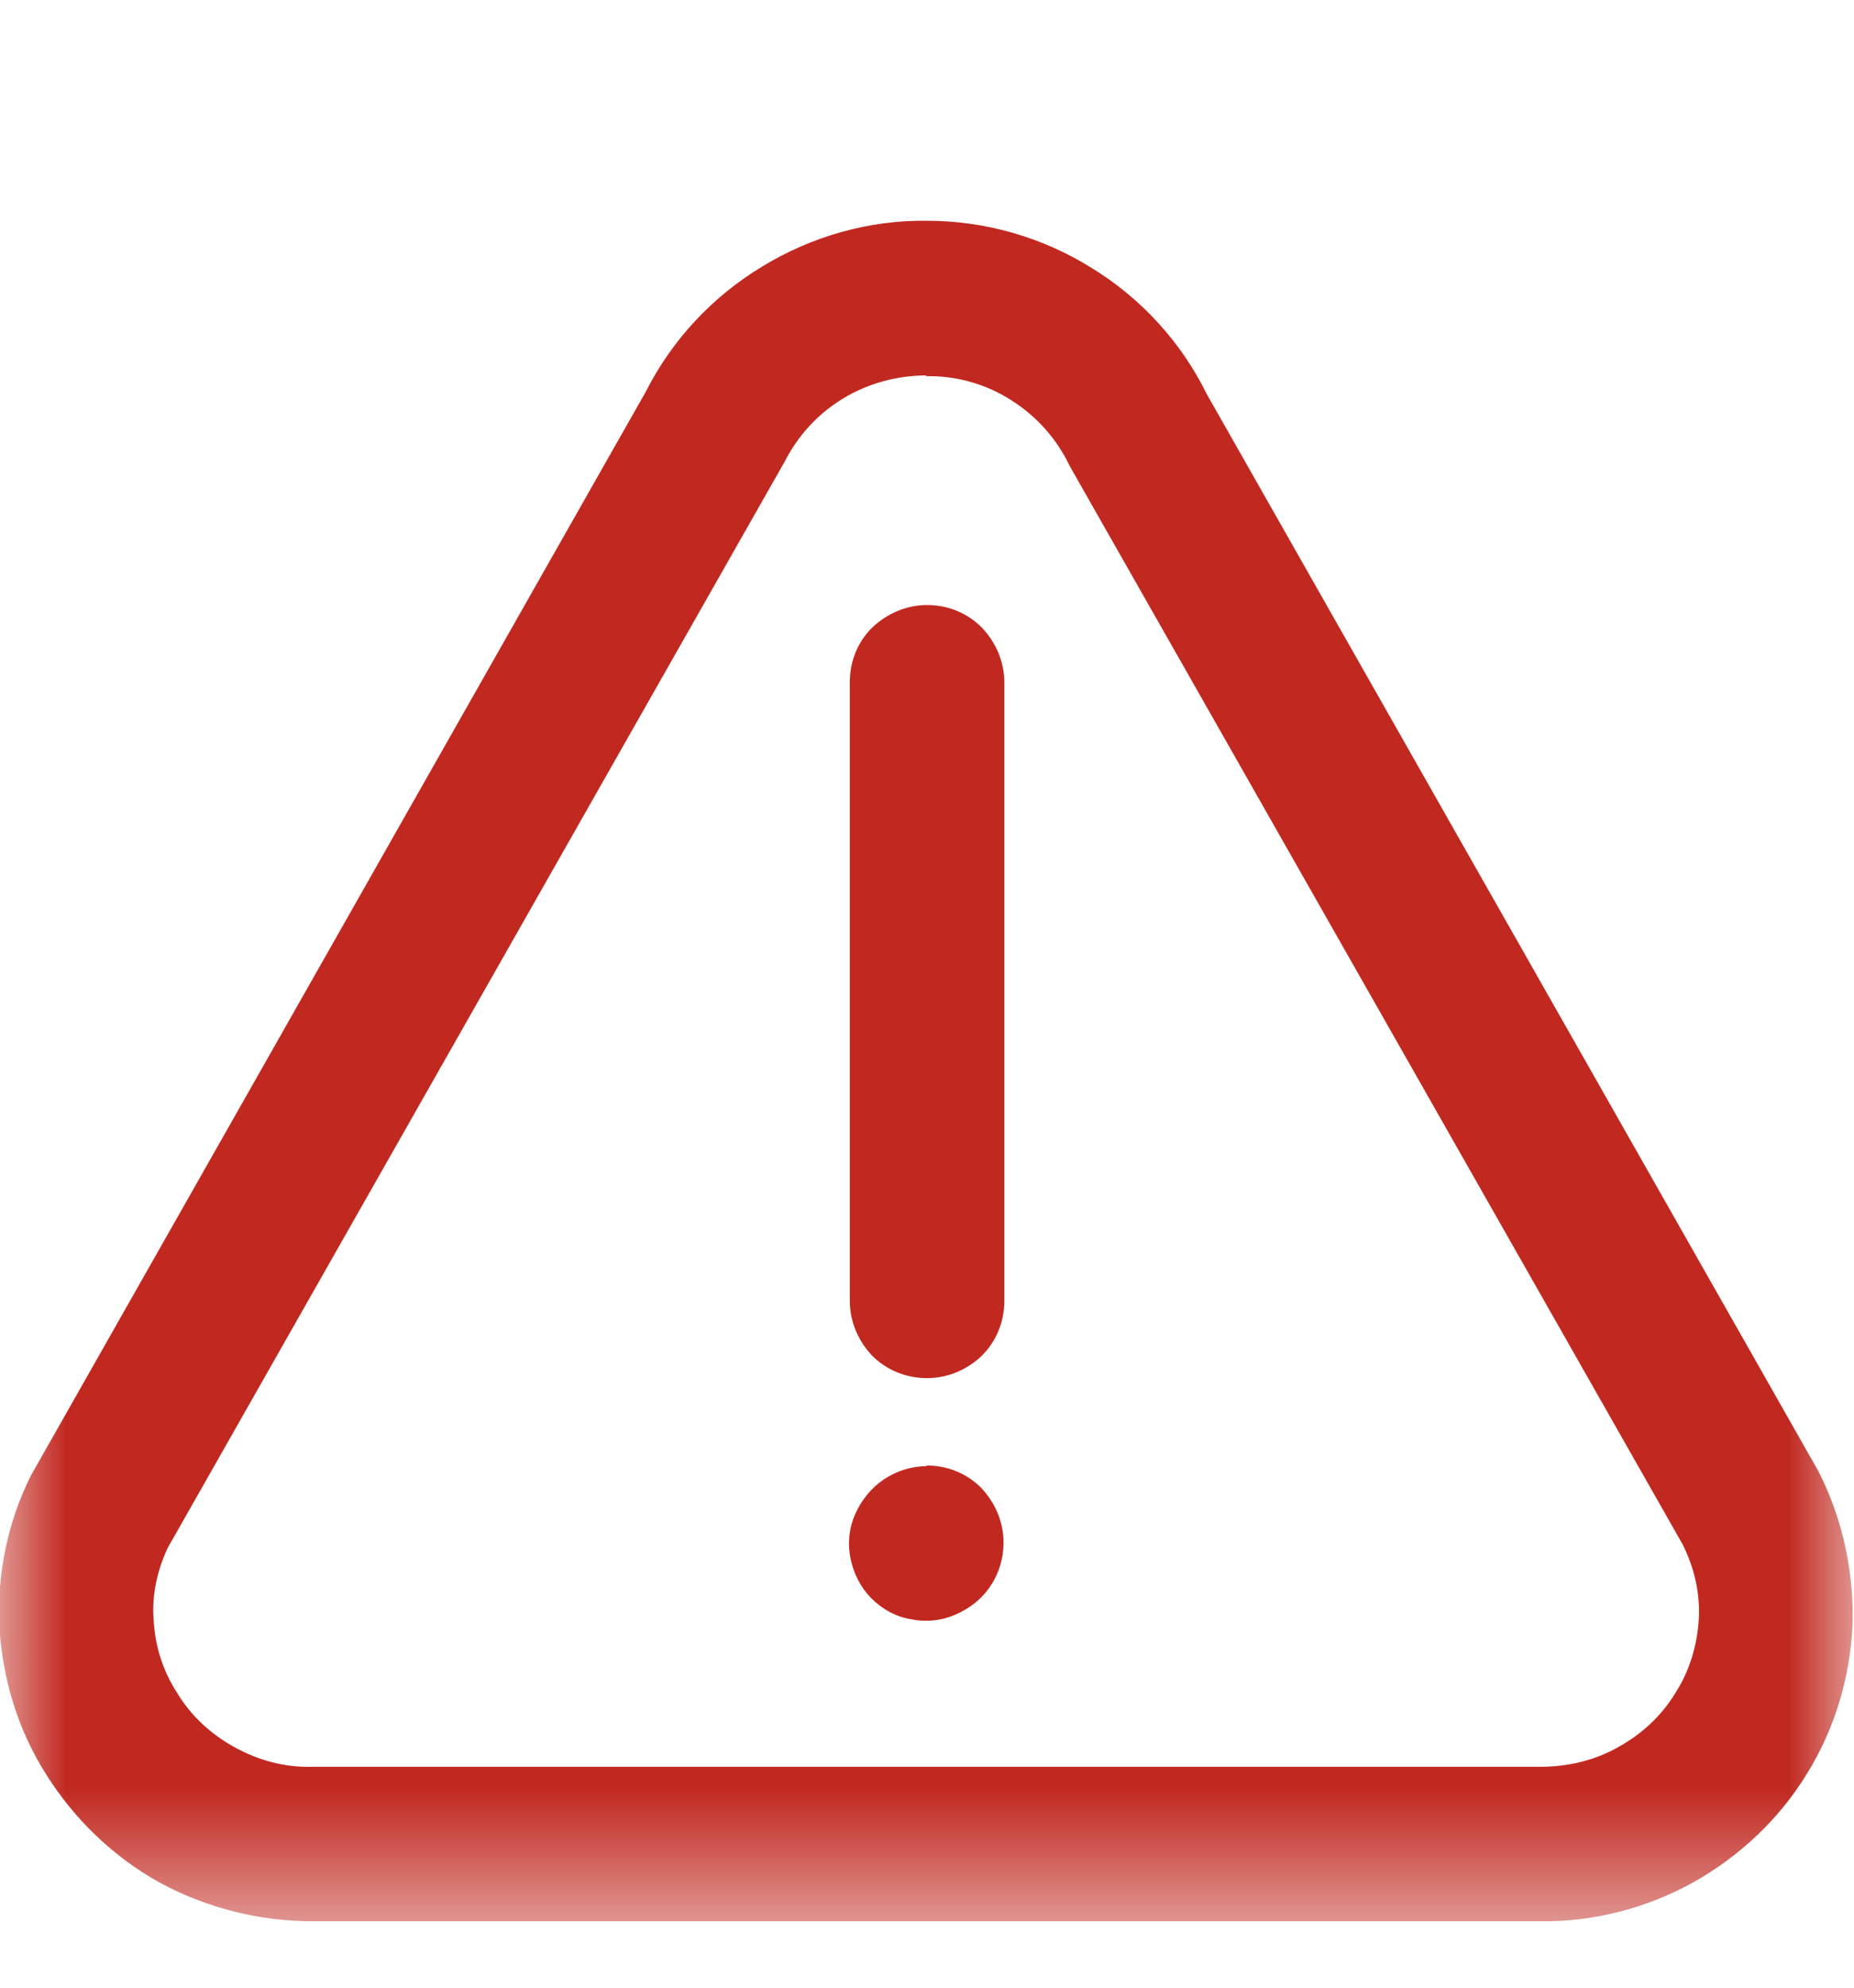 <svg width="14" height="15" viewBox="0 0 14 15" fill="none" xmlns="http://www.w3.org/2000/svg">
<g id="Fichier 1 1" clip-path="url(#clip0_1424_123989)">
<g id="Calque 1">
<g id="Group">
<g id="Clip path group">
<mask id="mask0_1424_123989" style="mask-type:luminance" maskUnits="userSpaceOnUse" x="0" y="0" width="14" height="15">
<g id="clippath">
<path id="Vector" d="M14 0.5H0V14.5H14V0.5Z" fill="white"/>
</g>
</mask>
<g mask="url(#mask0_1424_123989)">
<g id="Group_2">
<path id="Vector_2" d="M11.638 14.499H2.363C1.96 14.499 1.564 14.4 1.208 14.208C0.858 14.015 0.56 13.729 0.345 13.385C0.135 13.053 0.018 12.668 -0.005 12.271C-0.023 11.874 0.059 11.484 0.234 11.134L4.877 2.955C5.075 2.565 5.379 2.238 5.758 2.01C6.131 1.783 6.563 1.66 7 1.666C7.438 1.666 7.87 1.789 8.243 2.022C8.616 2.25 8.92 2.582 9.112 2.973L13.732 11.104C13.913 11.46 14 11.857 13.989 12.259C13.971 12.662 13.854 13.047 13.645 13.385C13.434 13.729 13.137 14.009 12.781 14.208C12.431 14.4 12.034 14.505 11.626 14.499H11.638ZM7 2.833C6.779 2.833 6.557 2.891 6.365 3.008C6.172 3.125 6.02 3.294 5.921 3.492L5.904 3.521L1.266 11.682C1.185 11.857 1.144 12.044 1.161 12.236C1.173 12.429 1.231 12.61 1.336 12.773C1.441 12.948 1.593 13.088 1.774 13.187C1.955 13.286 2.153 13.339 2.357 13.333H11.632C11.836 13.333 12.04 13.286 12.215 13.187C12.396 13.088 12.548 12.948 12.653 12.773C12.758 12.61 12.816 12.417 12.828 12.219C12.839 12.02 12.793 11.828 12.705 11.653L8.08 3.521C7.98 3.311 7.829 3.142 7.636 3.02C7.444 2.897 7.216 2.833 6.989 2.839L7 2.833Z" fill="#C12920"/>
</g>
</g>
</g>
<g id="Group_3">
<path id="Vector_3" d="M7 11.064C6.884 11.064 6.773 11.099 6.674 11.164C6.58 11.228 6.504 11.321 6.458 11.426C6.411 11.531 6.399 11.648 6.423 11.764C6.446 11.875 6.499 11.98 6.58 12.062C6.662 12.144 6.767 12.202 6.878 12.219C6.989 12.243 7.111 12.231 7.216 12.184C7.321 12.138 7.414 12.068 7.479 11.969C7.543 11.875 7.578 11.759 7.578 11.642C7.578 11.484 7.514 11.339 7.409 11.228C7.298 11.117 7.152 11.059 6.994 11.059L7 11.064Z" fill="#C12920"/>
<path id="Vector_4" d="M7 4.566C6.843 4.566 6.697 4.631 6.586 4.736C6.475 4.846 6.417 4.992 6.417 5.15V9.816C6.417 9.974 6.481 10.12 6.586 10.231C6.697 10.341 6.843 10.4 7 10.4C7.158 10.4 7.304 10.336 7.414 10.231C7.525 10.12 7.584 9.974 7.584 9.816V5.15C7.584 4.992 7.519 4.846 7.414 4.736C7.304 4.625 7.158 4.566 7 4.566Z" fill="#C12920"/>
</g>
</g>
</g>
</g>
<defs>
<clipPath id="clip0_1424_123989">
<rect width="14" height="14" fill="white" transform="translate(0 0.5)"/>
</clipPath>
</defs>
</svg>
